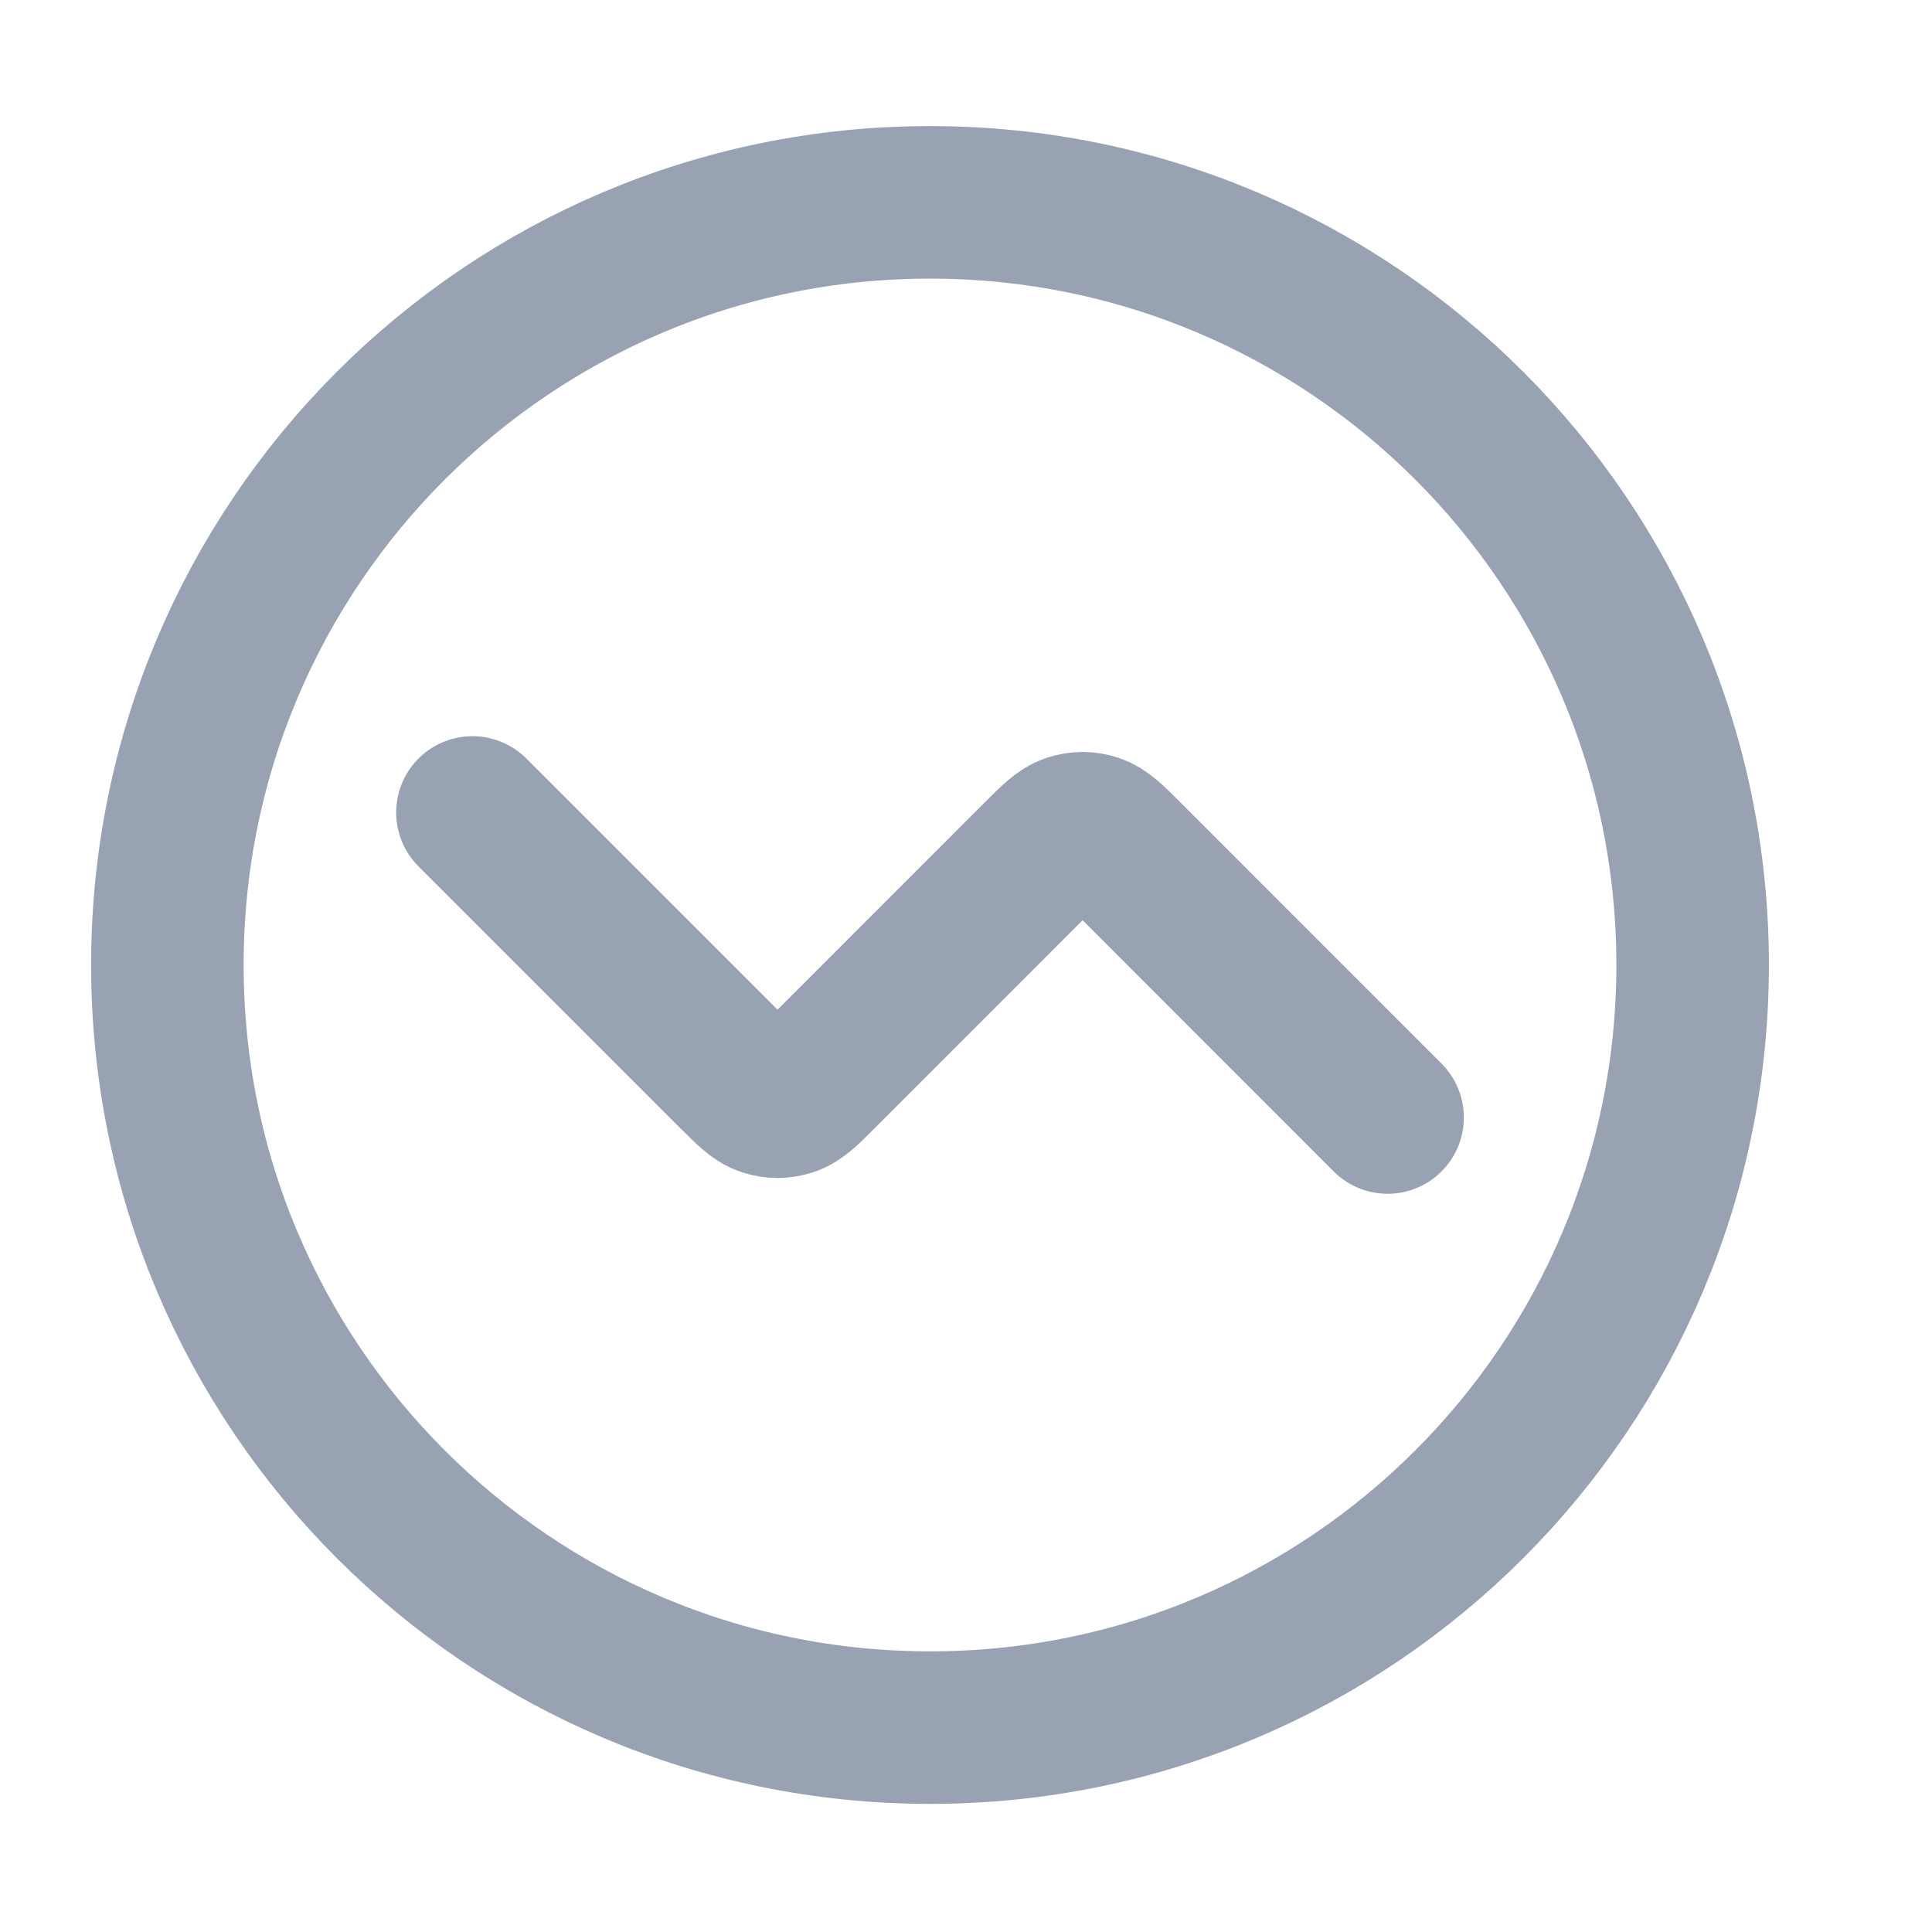 <svg width="19" height="19" viewBox="0 0 19 19" fill="none" xmlns="http://www.w3.org/2000/svg">
<g clip-path="url(#clip0_1_8461)">
<path d="M4.646 7.99L7.222 10.566C7.371 10.714 7.445 10.789 7.531 10.816C7.606 10.841 7.687 10.841 7.762 10.816C7.848 10.789 7.922 10.714 8.071 10.566L10.222 8.414C10.371 8.266 10.445 8.192 10.531 8.164C10.606 8.139 10.687 8.139 10.762 8.164C10.848 8.192 10.922 8.266 11.071 8.414L13.646 10.99M16.646 9.49C16.646 13.632 13.289 16.99 9.146 16.99C5.004 16.99 1.646 13.632 1.646 9.49C1.646 5.348 5.004 1.99 9.146 1.99C13.289 1.99 16.646 5.348 16.646 9.49Z" stroke="#98A2B3" stroke-width="1.5" stroke-linecap="round" stroke-linejoin="round"/>
</g>
<defs>
<clipPath id="clip0_1_8461">
<rect width="18" height="18" fill="white" transform="translate(0.146 0.49)"/>
</clipPath>
</defs>
</svg>
